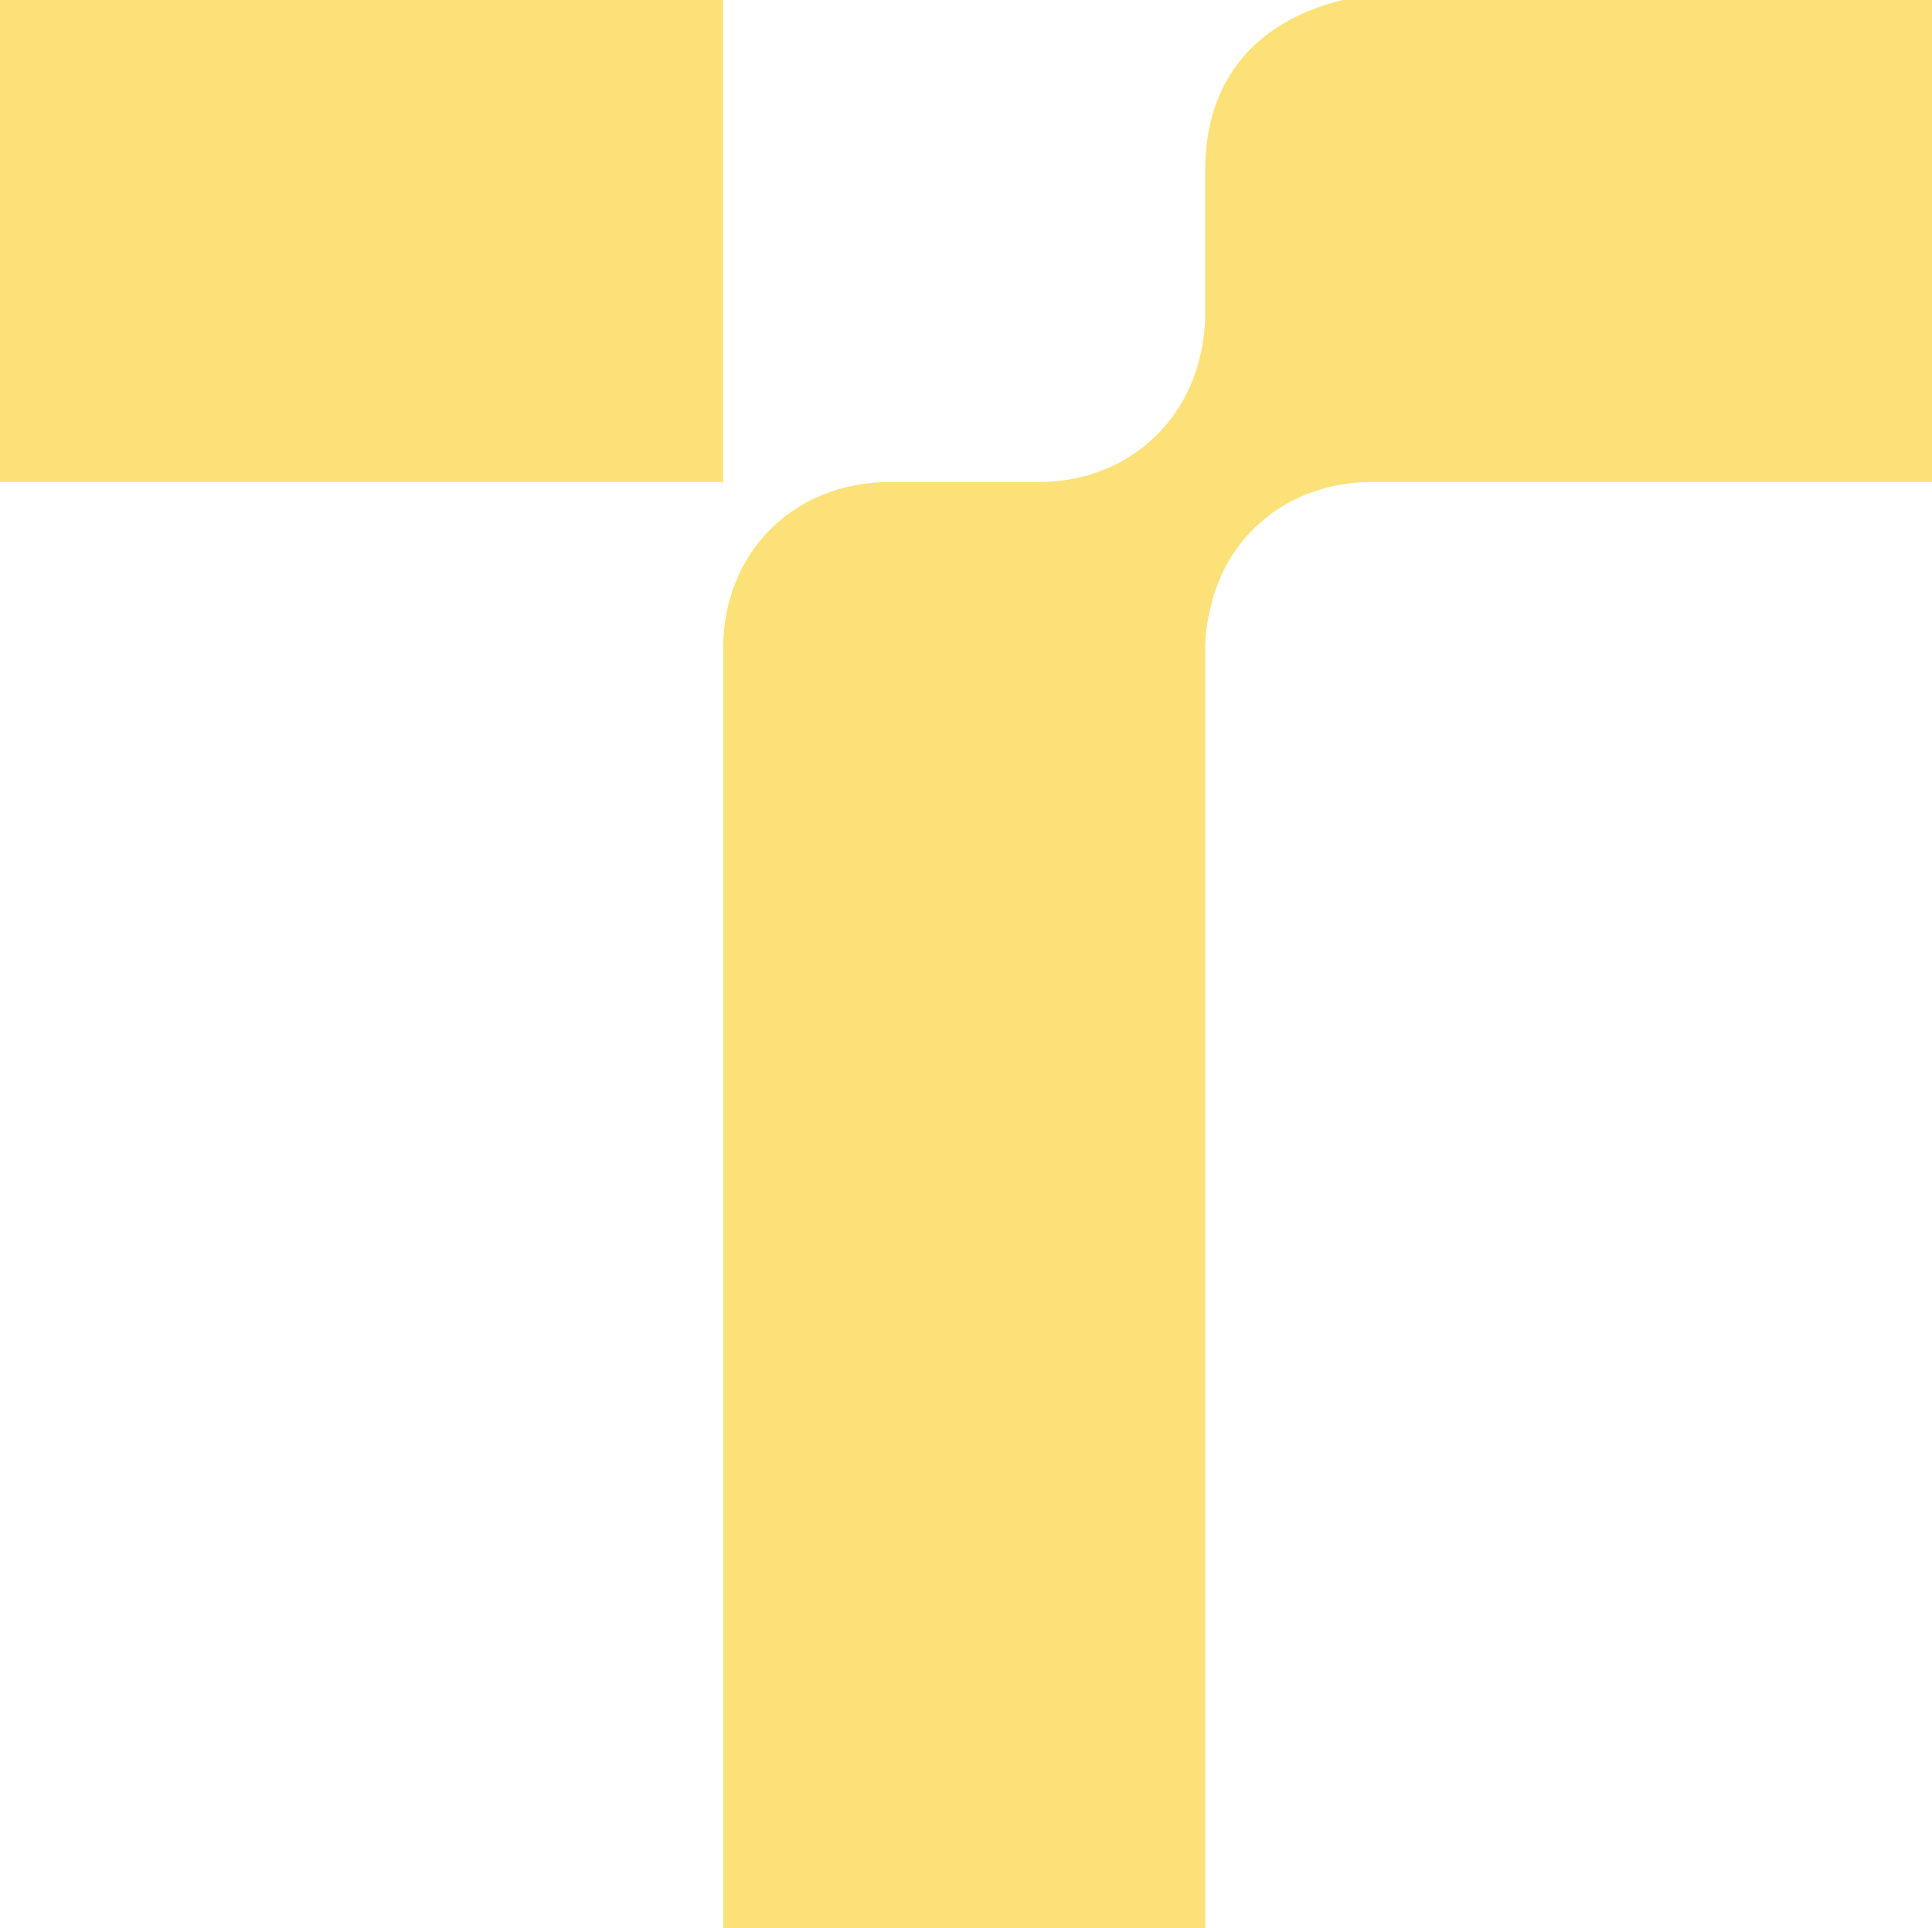 <?xml version="1.0" encoding="utf-8"?>
<!-- Generator: Adobe Illustrator 27.0.1, SVG Export Plug-In . SVG Version: 6.00 Build 0)  -->
<svg version="1.1" id="Layer_1" xmlns="http://www.w3.org/2000/svg" xmlns:xlink="http://www.w3.org/1999/xlink" x="0px" y="0px"
	 viewBox="0 0 52.1 52" style="enable-background:new 0 0 52.1 52;" xml:space="preserve">
<style type="text/css">
	.st0{fill:#FCE179;}
</style>
<path class="st0" d="M52.1,0c0,4.2,0,8.3,0,12.5c0,0.1,0,0.3,0,0.5c-0.2,0-0.3,0-0.5,0c-4.9,0-9.7,0-14.6,0c-2.2,0-4,1.4-4.4,3.6
	c-0.1,0.4-0.1,0.8-0.1,1.1c0,11.3,0,22.5,0,33.8V52h-13c0-0.1,0-0.3,0-0.4c0-11.4,0-22.7,0-34.1c0-2.6,1.9-4.5,4.5-4.5
	c1.4,0,2.7,0,4,0c2.5,0,4.4-1.8,4.5-4.4c0-1.3,0-2.7,0-4c0-2.4,1.3-4,3.7-4.6c0,0,0.1,0,0.1-0.1C41.6,0,46.8,0,52.1,0z"/>
<path class="st0" d="M19.5,0c0,0.1,0,0.2,0,0.3c0,4.1,0,8.3,0,12.4V13c-0.1,0-0.2,0-0.3,0c-6.3,0-12.7,0-19,0c-0.1,0-0.1,0-0.2,0V0
	C6.5,0,13,0,19.5,0z"/>
</svg>
